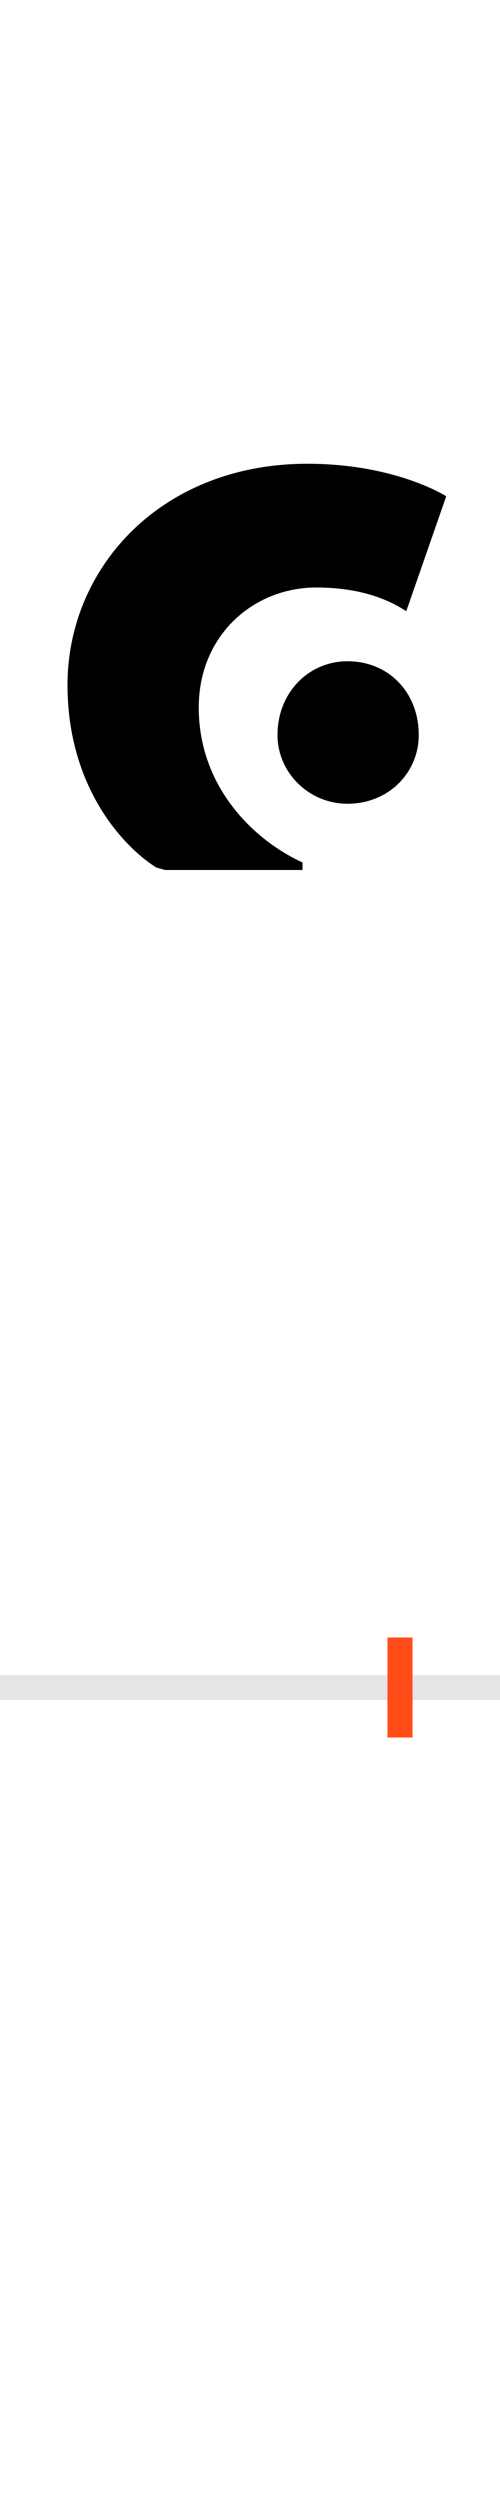 <?xml version="1.0" encoding="UTF-8"?>
<svg height="200.0" version="1.1" width="40.0" xmlns="http://www.w3.org/2000/svg" xmlns:xlink="http://www.w3.org/1999/xlink">
 <rect width="100%" height="100%" fill="#333333" stroke="none"/>
 <path d="M0,0 l40,0 l0,200 l-40,0 Z M0,0" fill="rgb(255,255,255)" transform="matrix(1,0,0,-1,0.0,200.0)"/>
 <path d="M0,0 l40,0" fill="none" stroke="rgb(229,229,229)" stroke-width="2" transform="matrix(1,0,0,-1,0.0,135.0)"/>
 <path d="M0,-4 l0,8" fill="none" stroke="rgb(255,76,25)" stroke-width="2" transform="matrix(1,0,0,-1,32.0,135.0)"/>
 <path d="M-67,880 c34,0,57,-9,72,-19 l32,92 c-15,9,-54,26,-111,26 c-117,0,-192,-83,-192,-177 c0,-81,44,-129,71,-146 l7,-2 l110,0 l0,6 c-41,19,-83,62,-83,124 c0,58,44,96,94,96 Z M-98,762 c0,-30,25,-55,56,-55 c33,0,57,25,57,55 c0,34,-24,59,-57,59 c-31,0,-56,-25,-56,-59 Z M-98,762" fill="rgb(0,0,0)" transform="matrix(0.1,0.0,0.0,-0.1,32.0,135.0)"/>
</svg>